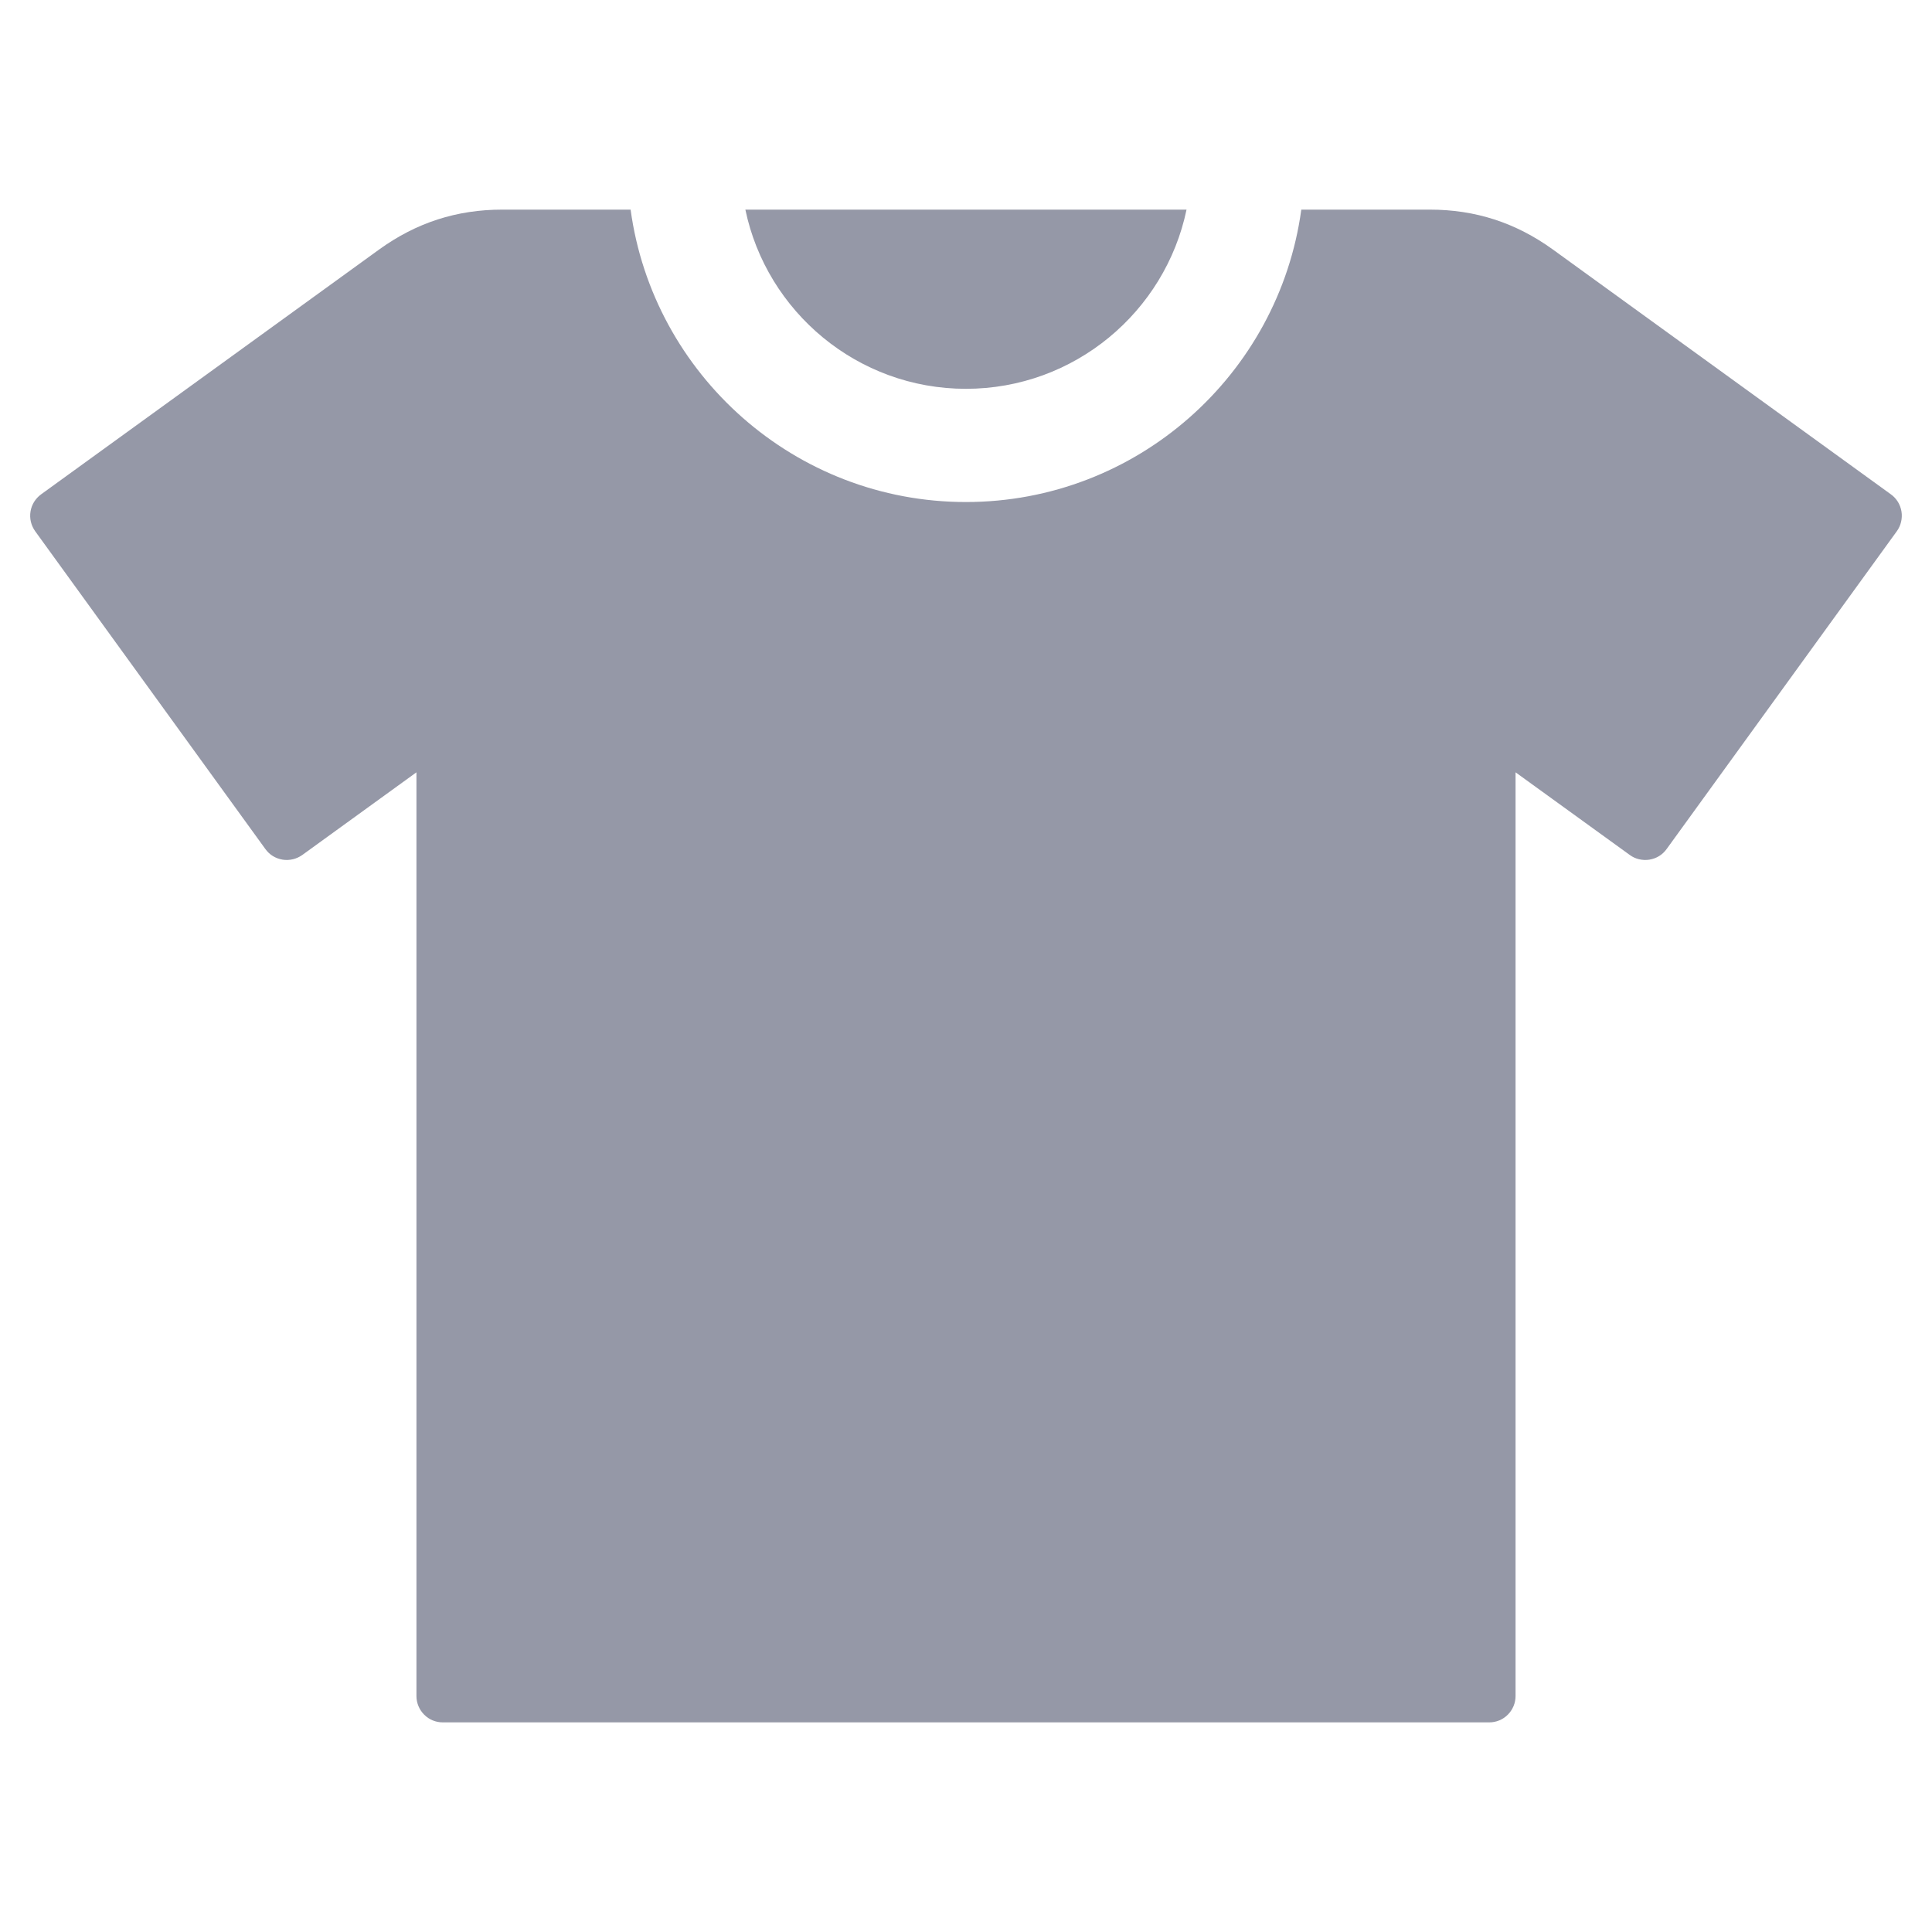 <svg width="20" height="20" viewBox="0 0 20 20" fill="none" xmlns="http://www.w3.org/2000/svg">
<g opacity="0.6">
<path d="M19.636 5.499L17.253 8.789C17.232 8.818 17.206 8.843 17.175 8.862C17.145 8.881 17.11 8.893 17.075 8.899C17.04 8.905 17.003 8.903 16.968 8.895C16.933 8.887 16.901 8.872 16.872 8.851L15.689 7.995V17.557C15.689 17.63 15.66 17.699 15.609 17.75C15.558 17.802 15.488 17.83 15.416 17.83H4.584C4.512 17.83 4.442 17.802 4.391 17.75C4.34 17.699 4.311 17.63 4.311 17.557V7.995L3.129 8.851C3.099 8.872 3.066 8.887 3.032 8.895C2.997 8.903 2.96 8.905 2.925 8.899C2.89 8.893 2.856 8.881 2.825 8.862C2.794 8.843 2.768 8.818 2.747 8.789L0.364 5.499C0.322 5.44 0.304 5.367 0.316 5.295C0.327 5.224 0.367 5.16 0.426 5.117L3.926 2.582C4.31 2.305 4.727 2.17 5.199 2.17H6.528C6.761 3.877 8.229 5.197 9.999 5.197C11.77 5.197 13.238 3.877 13.471 2.17H14.801C15.273 2.17 15.69 2.305 16.074 2.582L19.574 5.117C19.604 5.138 19.628 5.165 19.647 5.195C19.666 5.226 19.678 5.26 19.684 5.295C19.69 5.331 19.688 5.367 19.68 5.402C19.672 5.437 19.657 5.47 19.636 5.499L19.636 5.499ZM9.999 4.025C11.122 4.025 12.062 3.228 12.283 2.17H7.716C7.937 3.228 8.877 4.025 9.999 4.025Z" fill="#4F536C"/>
</g>
</svg>
